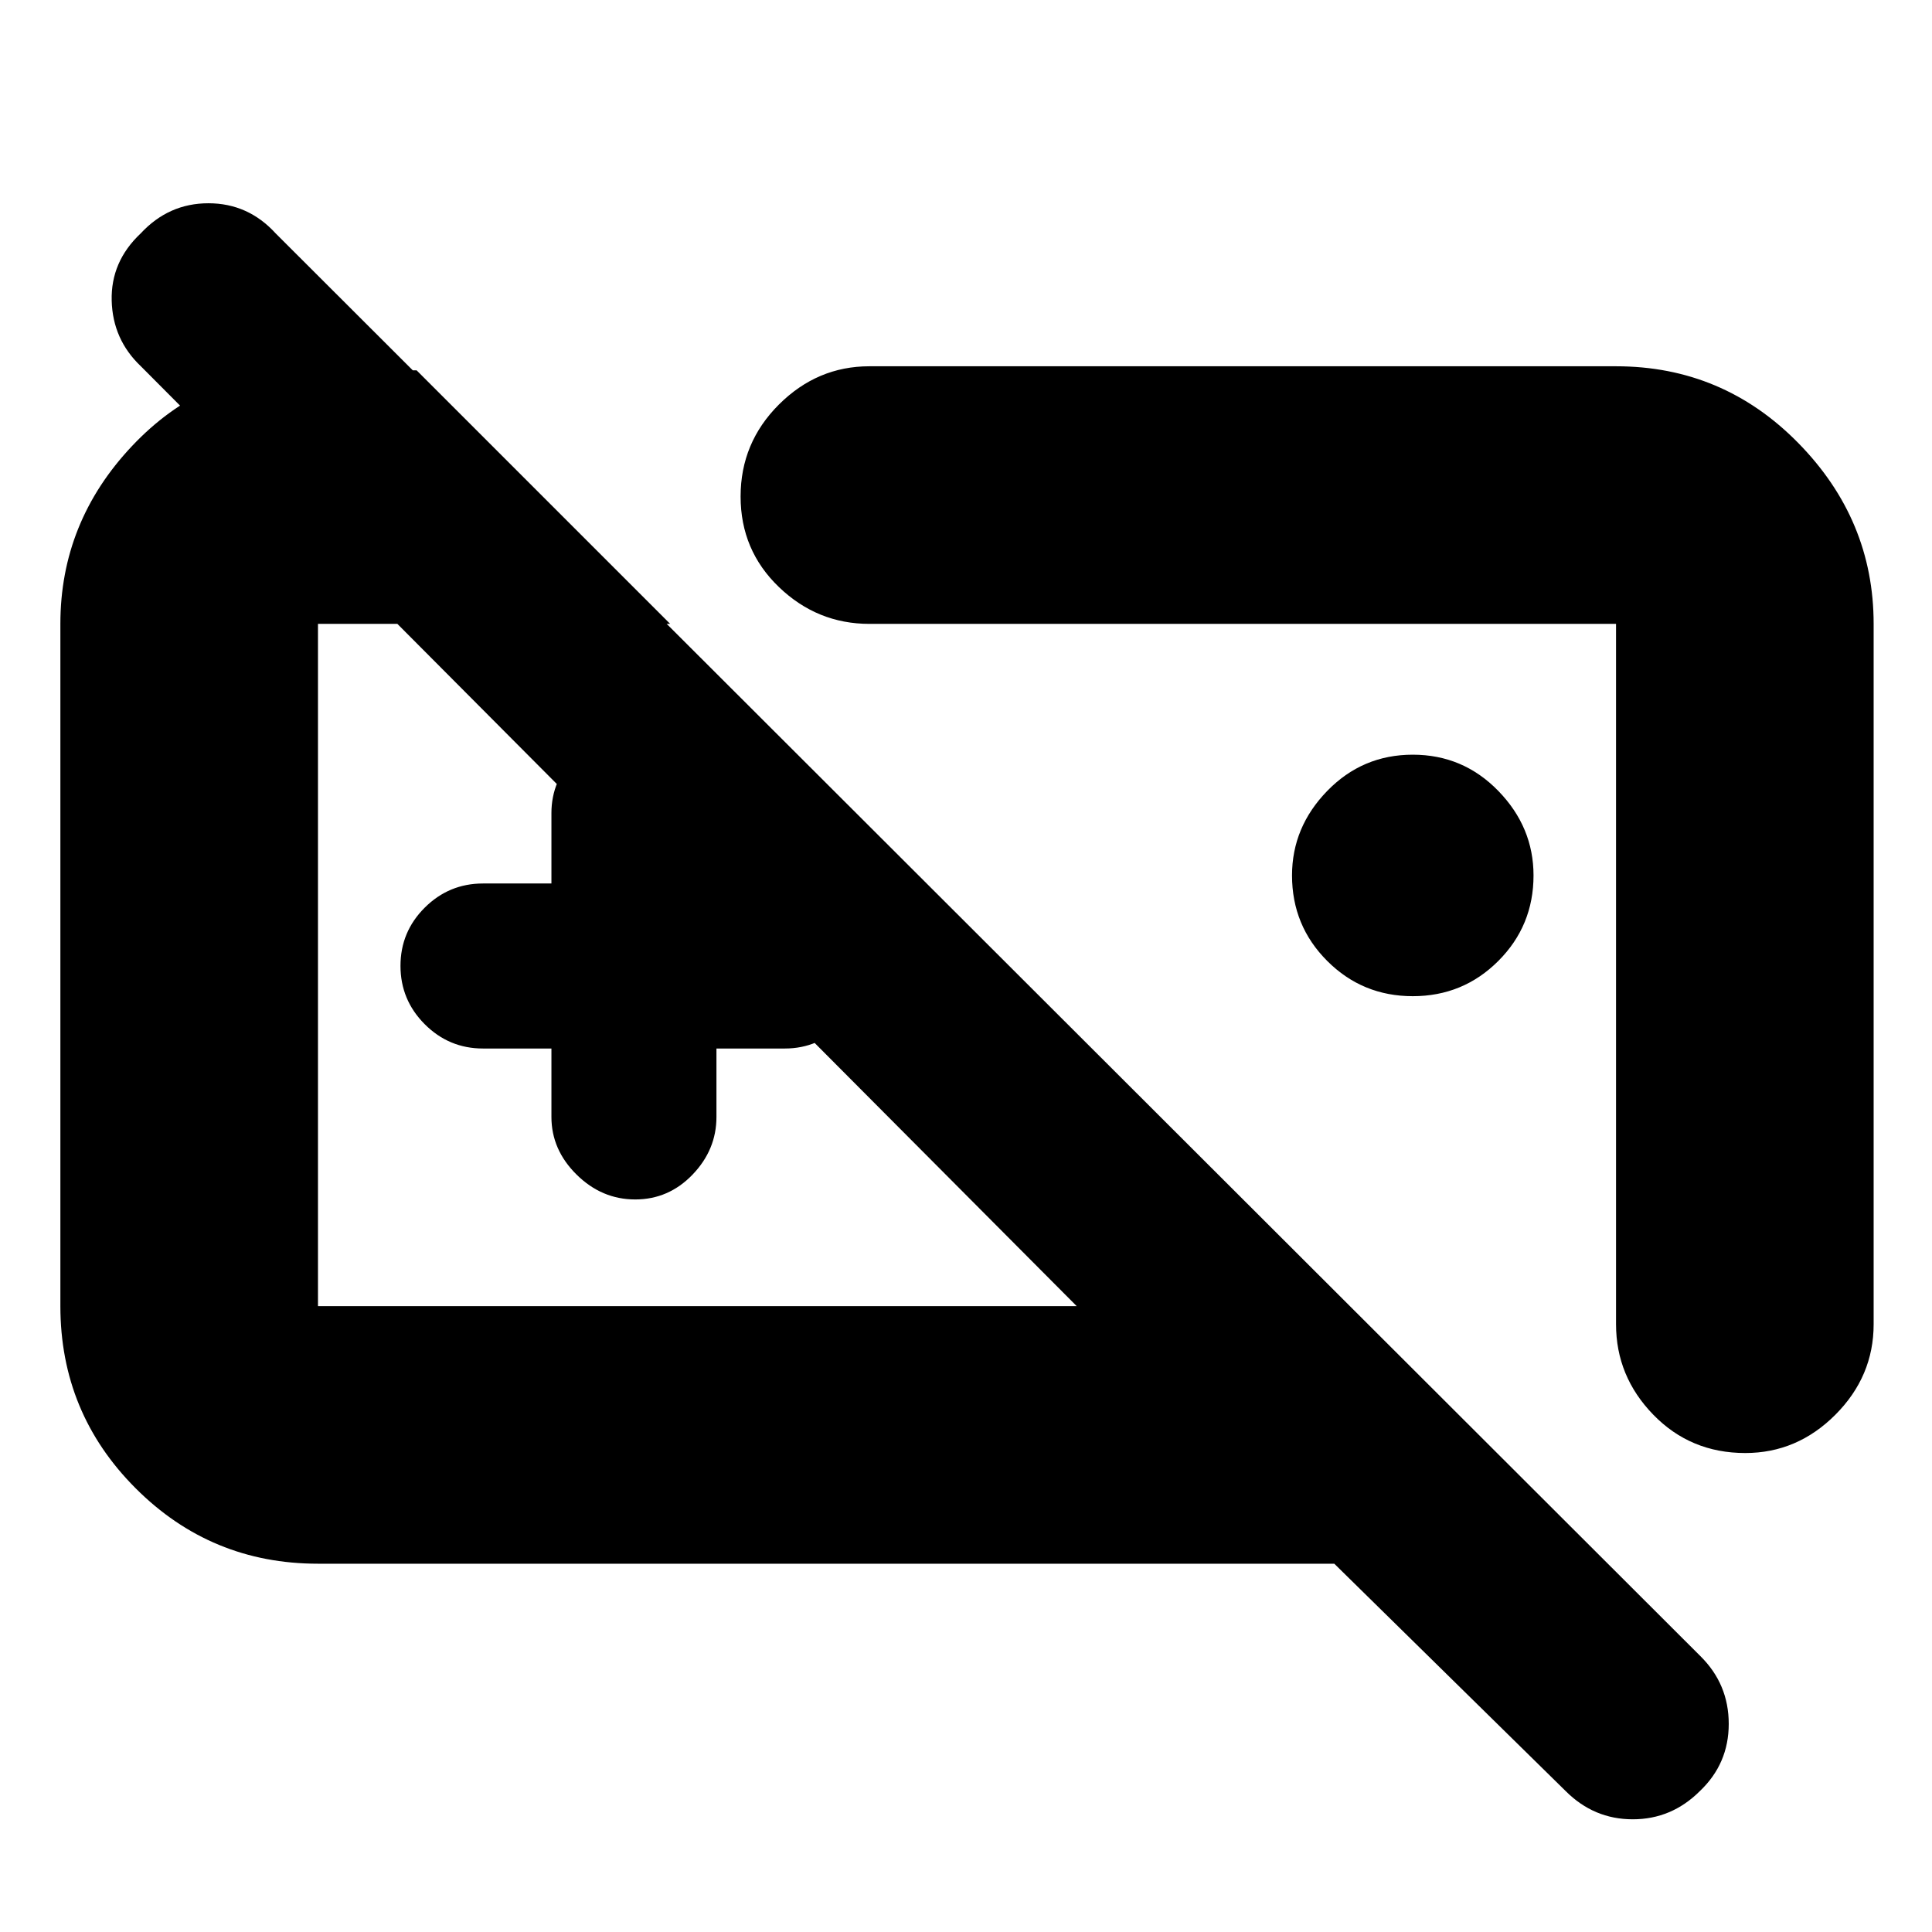 <svg xmlns="http://www.w3.org/2000/svg" height="20" viewBox="0 -960 960 960" width="20"><path d="M365-476Zm-91 37h-34q-16.9 0-28.95-12.07t-12.05-29Q199-497 211.05-509T240-521h34v-35q0-16.3 12.07-28.65 12.07-12.35 29-12.35T344-584.65q12 12.35 12 28.65v35h34q16.9 0 28.95 11.87t12.05 28.5q0 16.63-12.05 29.13T390-439h-34v34q0 16.3-11.87 28.65Q332.26-364 315.63-364q-16.63 0-29.13-12.35T274-405v-34ZM158-183q-53.12 0-90.56-37.44Q30-257.88 30-311v-339q0-50.59 35.54-88.3Q101.07-776 150-776h57l126 126H158v339h377L70-778q-14-13.27-14.5-32.63Q55-830 69.89-844q13.9-15 33.67-15 19.77 0 33.44 15l707.92 706.92Q859-123.18 859-103.41q0 19.77-14.37 33.41-14.03 14-33.33 14Q792-56 778-70L663-183H158Zm544-282q-25 0-42.5-17.5T642-525q0-24 17.5-42t42.5-18q25 0 42.5 18t17.5 42q0 25-17.5 42.5T702-465Zm101-313q53.13 0 90.56 38.14Q931-701.72 931-650v348q0 25.9-18.99 44.95Q893.02-238 867.21-238q-27.21 0-45.71-19.05T803-302v-348H432q-25.9 0-44.95-18.29-19.05-18.29-19.05-45T387.05-759q19.05-19 44.95-19h371ZM629-476Z"/></svg>